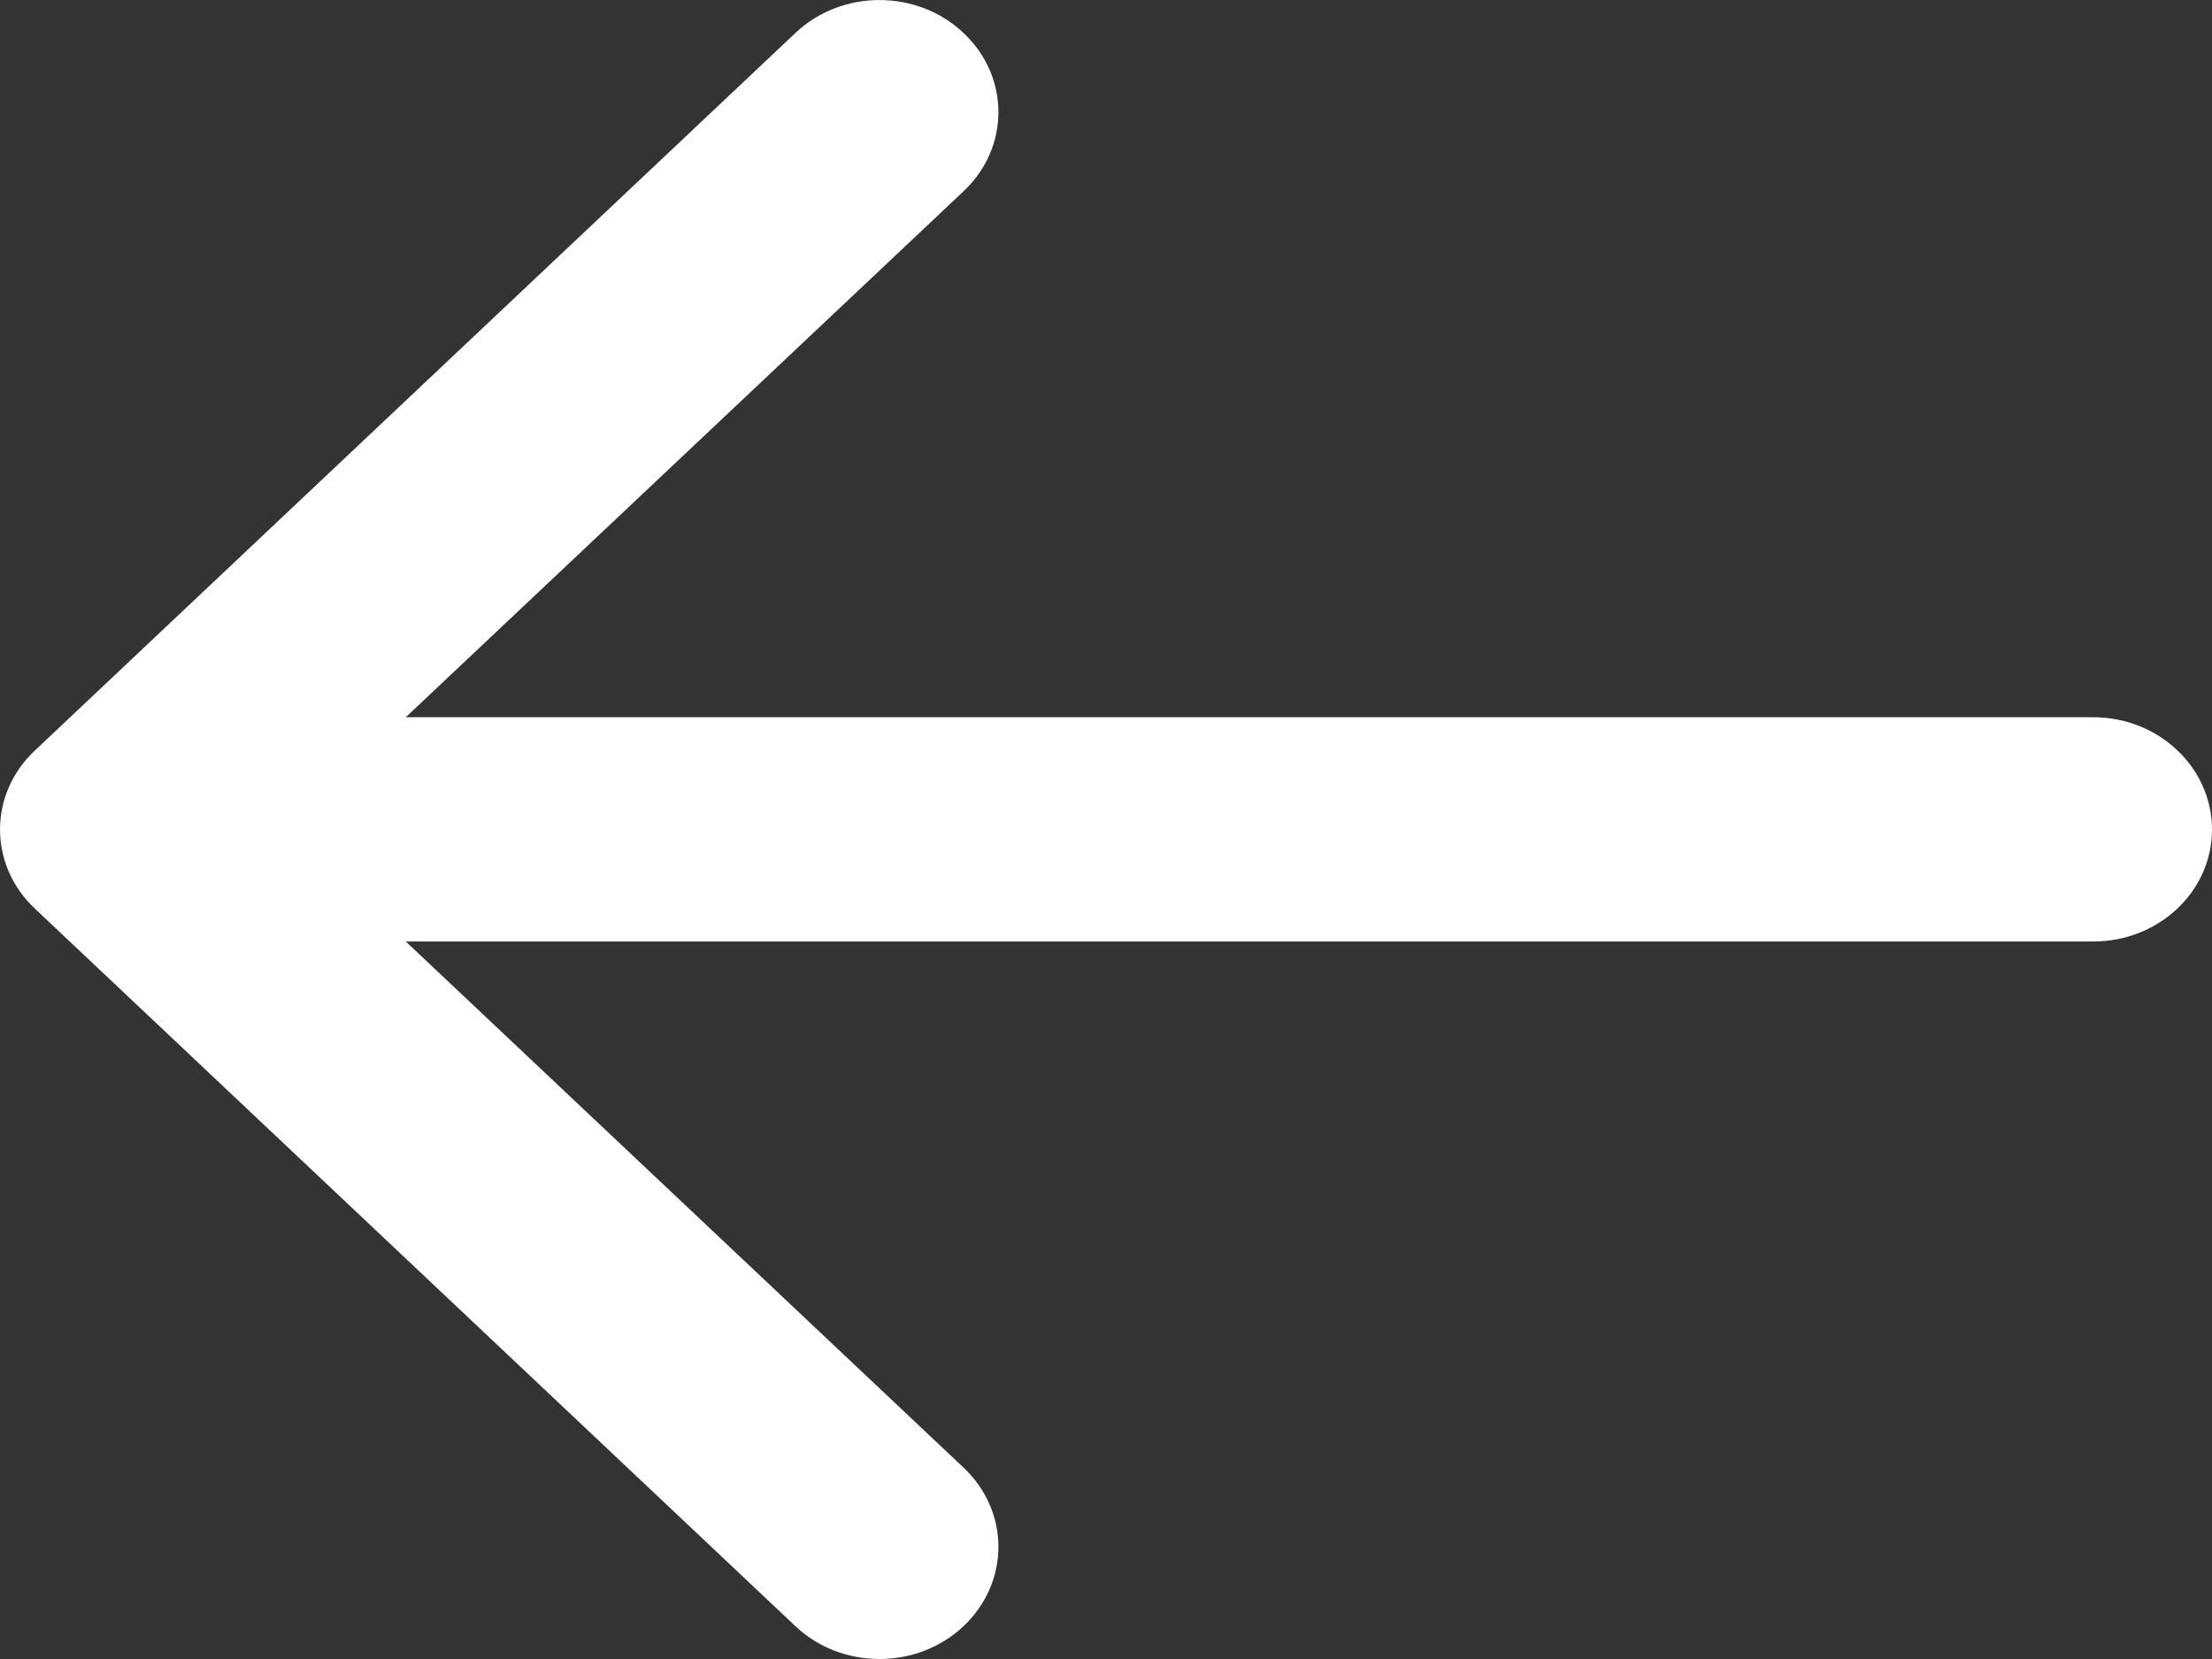 <?xml version="1.0" encoding="UTF-8"?>
<svg width="16px" height="12px" viewBox="0 0 16 12" version="1.1" xmlns="http://www.w3.org/2000/svg" xmlns:xlink="http://www.w3.org/1999/xlink">
    <rect x="0" y="0" width="16" height="12" fill="#333333" stroke="none"/>
    <!-- Generator: Sketch 49.2 (51160) - http://www.bohemiancoding.com/sketch -->
    <title>Fill 3 Copy 9</title>
    <desc>Created with Sketch.</desc>
    <defs></defs>
    <g id="Page-1" stroke="none" stroke-width="1" fill="none" fill-rule="evenodd">
        <g id="m7-m3-request-popup" transform="translate(-633, -501)" fill="#FFFFFF">
            <path d="M635.238,508.031 C634.921,508.366 634.921,508.911 635.238,509.246 L640.428,514.747 C640.743,515.084 641.257,515.084 641.573,514.747 L646.763,509.246 C646.921,509.079 647,508.859 647,508.638 C647,508.418 646.921,508.199 646.763,508.031 C646.445,507.694 645.932,507.694 645.615,508.031 L641.81,512.065 L641.81,499.858 C641.81,499.386 641.449,499 641,499 C640.552,499 640.188,499.386 640.188,499.858 L640.188,512.065 L636.384,508.031 C636.068,507.694 635.554,507.694 635.238,508.031" id="Fill-3-Copy-9" transform="translate(641, 507) rotate(90) translate(-641, -507) "></path>
        </g>
    </g>
</svg>